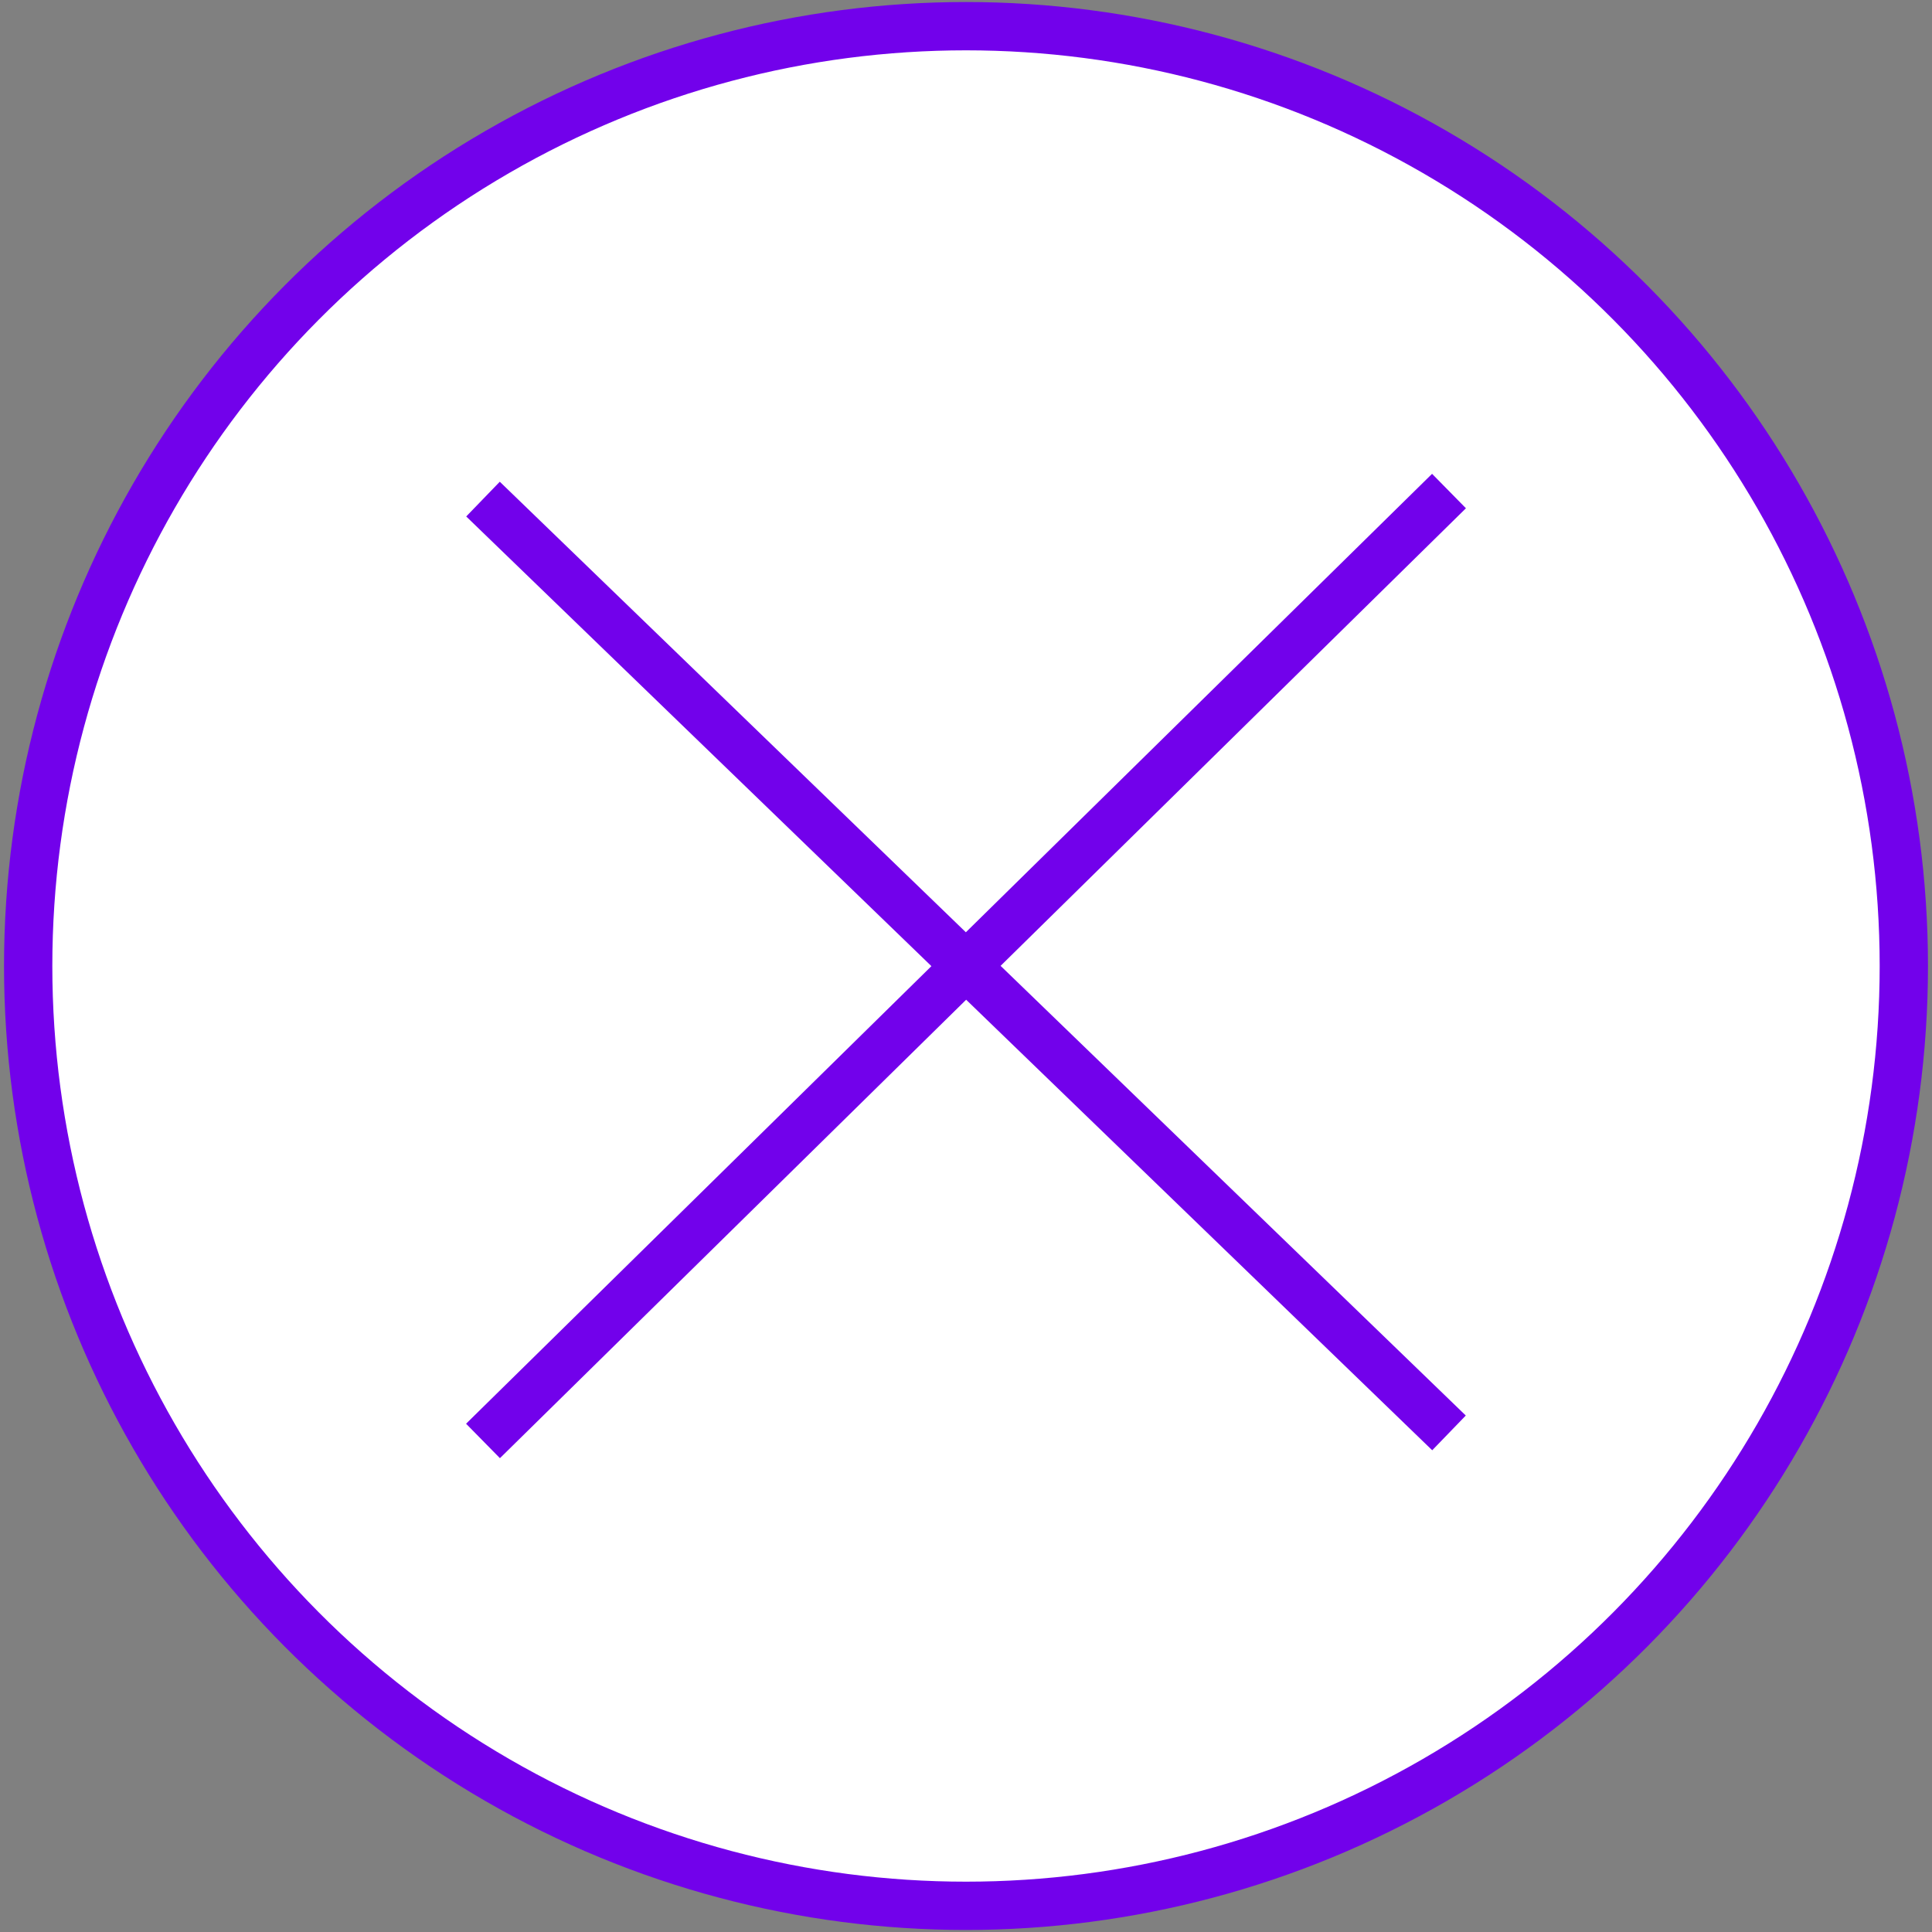 <svg width="60" height="60" xmlns="http://www.w3.org/2000/svg"><rect width="100%" height="100%" fill="#808080" stroke="none"/><title>background</title><path fill="none" d="M-1-1h9.5v9.5H-1z"/><title>Layer 1</title><ellipse stroke="#7201eb" fill="#fff" stroke-width="1.5" cx="30" cy="30" rx="29.125" ry="29.187"/><path fill="none" stroke="#7201eb" stroke-width="1.5" stroke-linejoin="null" stroke-linecap="null" d="M15 15.5l30 29m0-29.25l-30 29.5"/></svg>